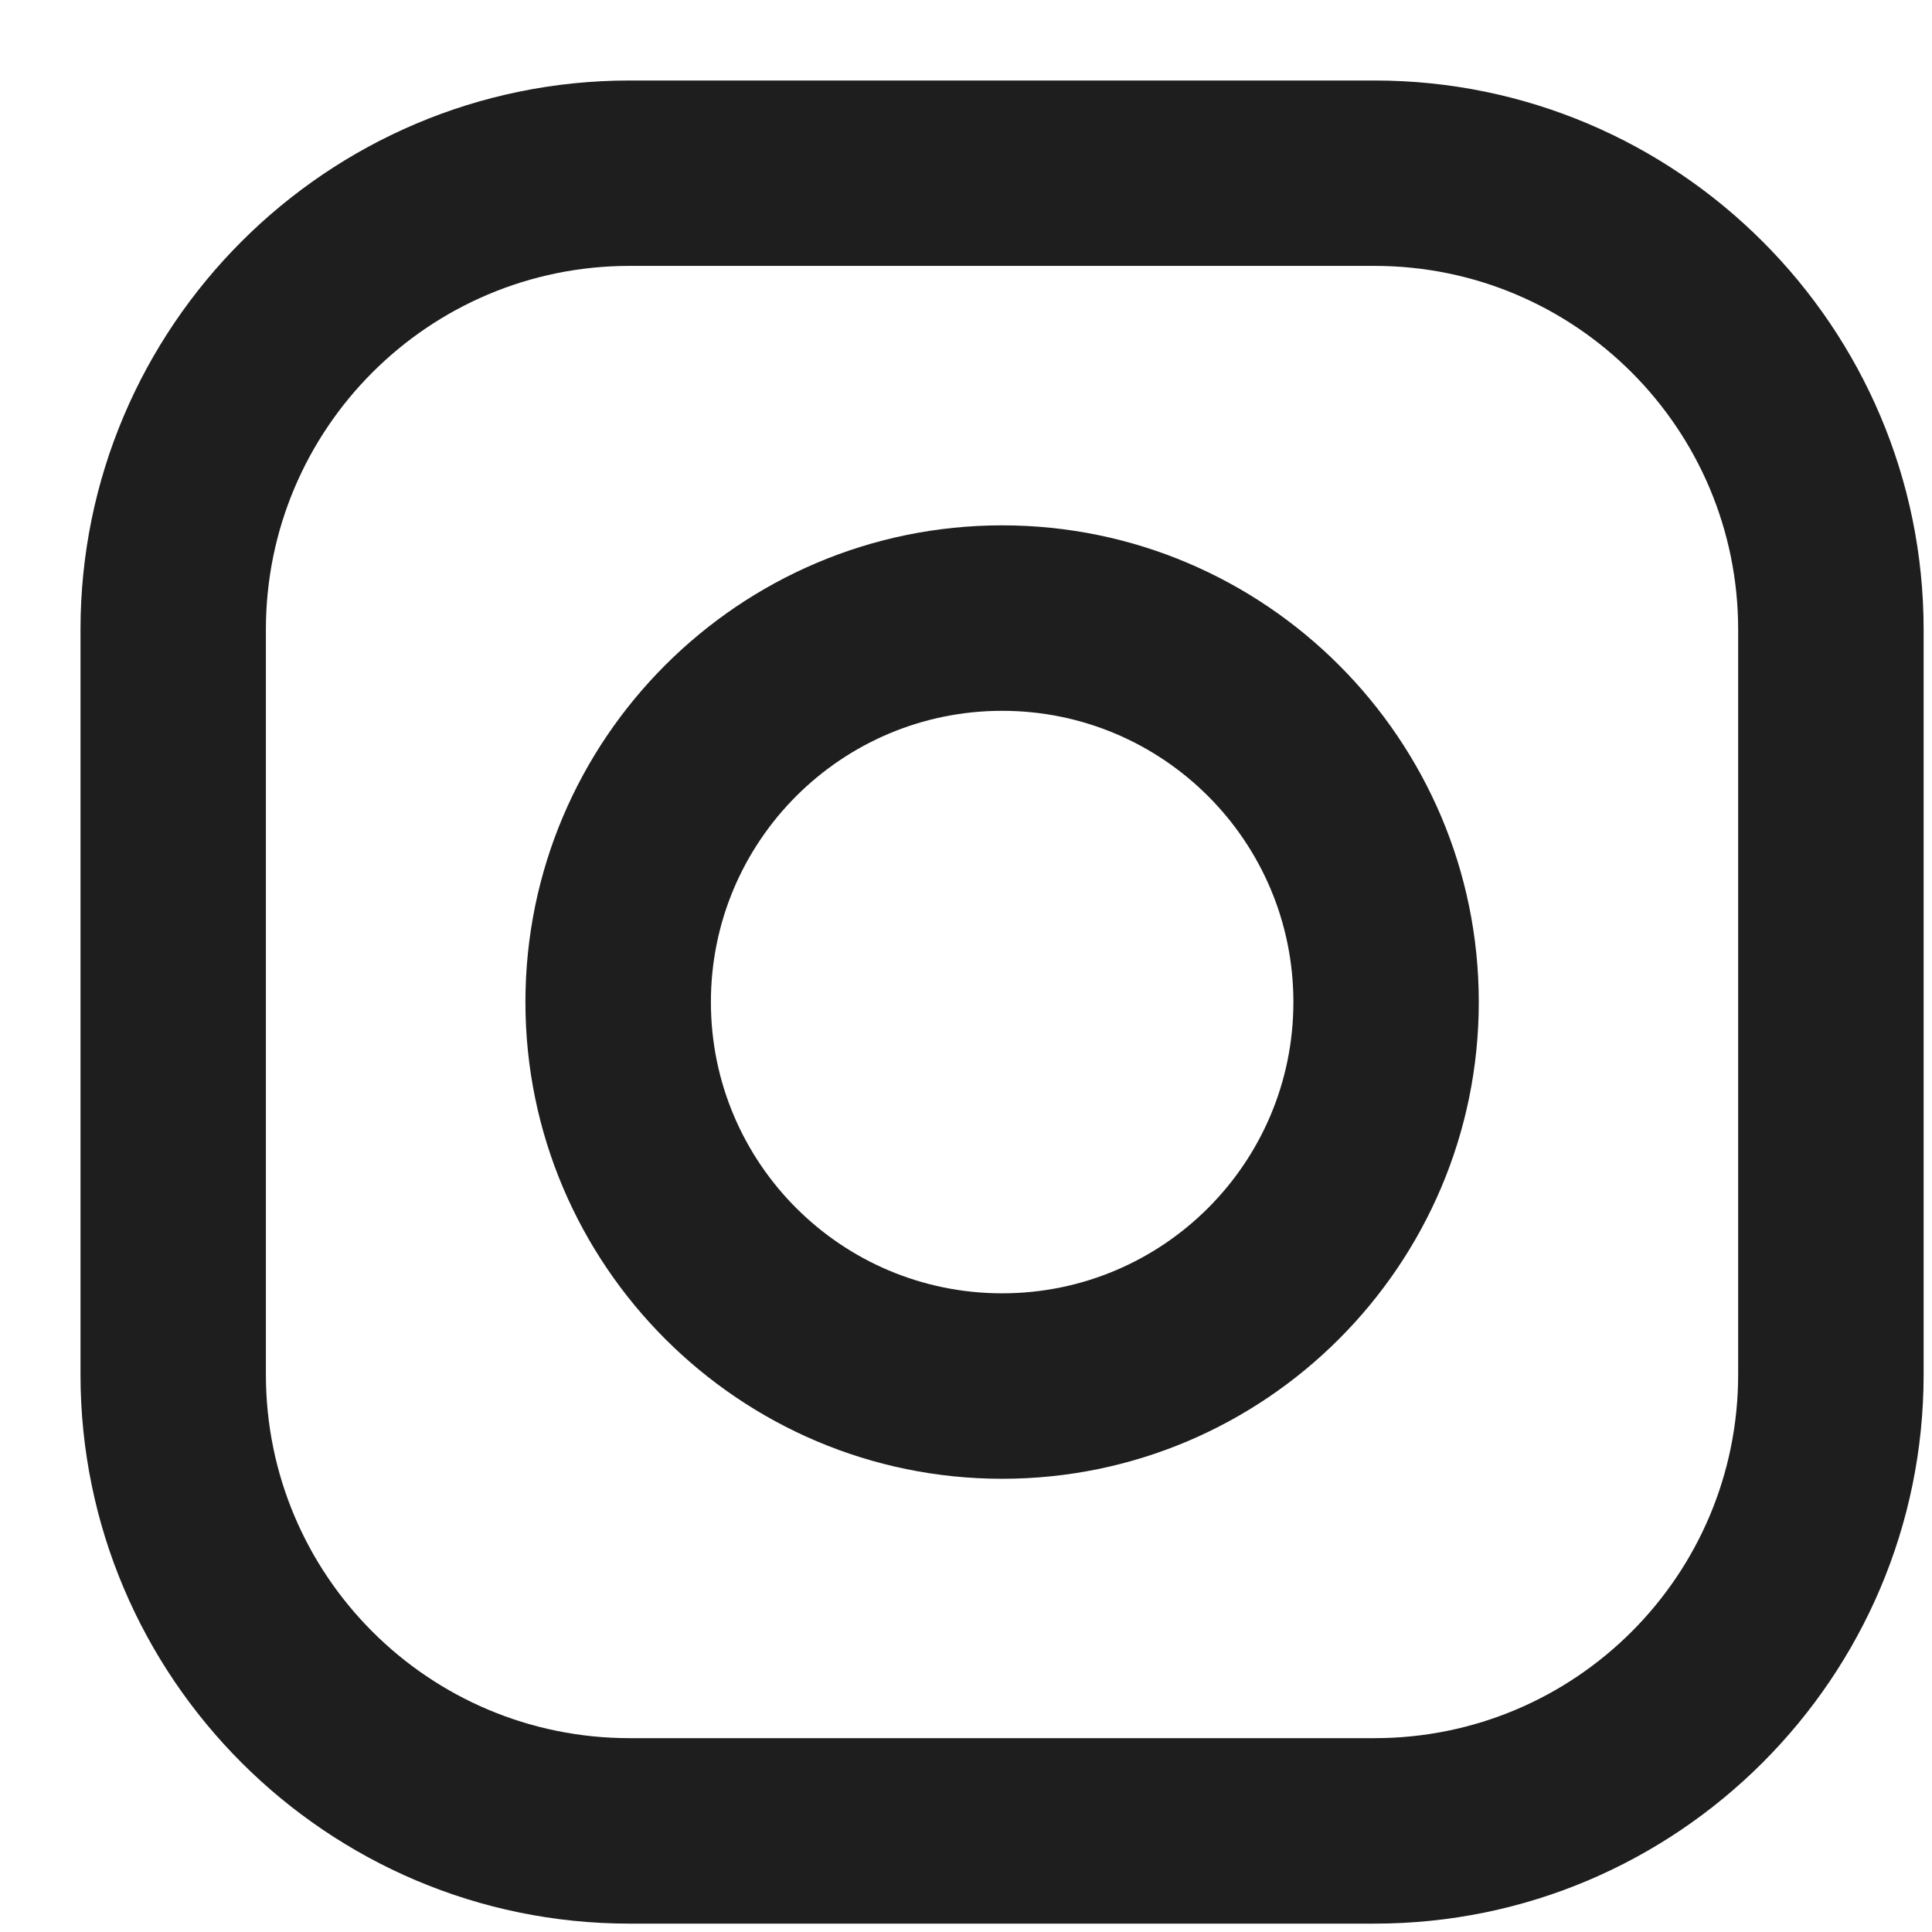 <svg width="24" height="24" viewBox="0 0 24 24" fill="none" xmlns="http://www.w3.org/2000/svg">
<path d="M17.075 1H7.821C4.06 1 1 4.06 1 7.821V17.075C1 20.836 4.06 23.896 7.821 23.896H17.075C20.836 23.896 23.896 20.836 23.896 17.075V7.821C23.896 4.06 20.836 1 17.075 1ZM21.592 17.075C21.592 19.57 19.57 21.592 17.075 21.592H7.821C5.326 21.592 3.303 19.57 3.303 17.075V7.821C3.303 5.326 5.326 3.303 7.821 3.303H17.075C19.57 3.303 21.592 5.326 21.592 7.821V17.075Z" fill="#1E1E1E"/>
<path d="M12.449 6.526C9.184 6.526 6.527 9.183 6.527 12.448C6.527 15.713 9.184 18.37 12.449 18.37C15.714 18.37 18.37 15.713 18.37 12.448C18.37 9.183 15.714 6.526 12.449 6.526ZM12.449 16.066C10.451 16.066 8.831 14.447 8.831 12.448C8.831 10.45 10.451 8.83 12.449 8.83C14.447 8.83 16.067 10.45 16.067 12.448C16.067 14.446 14.447 16.066 12.449 16.066Z" fill="#1E1E1E"/>
</svg>
